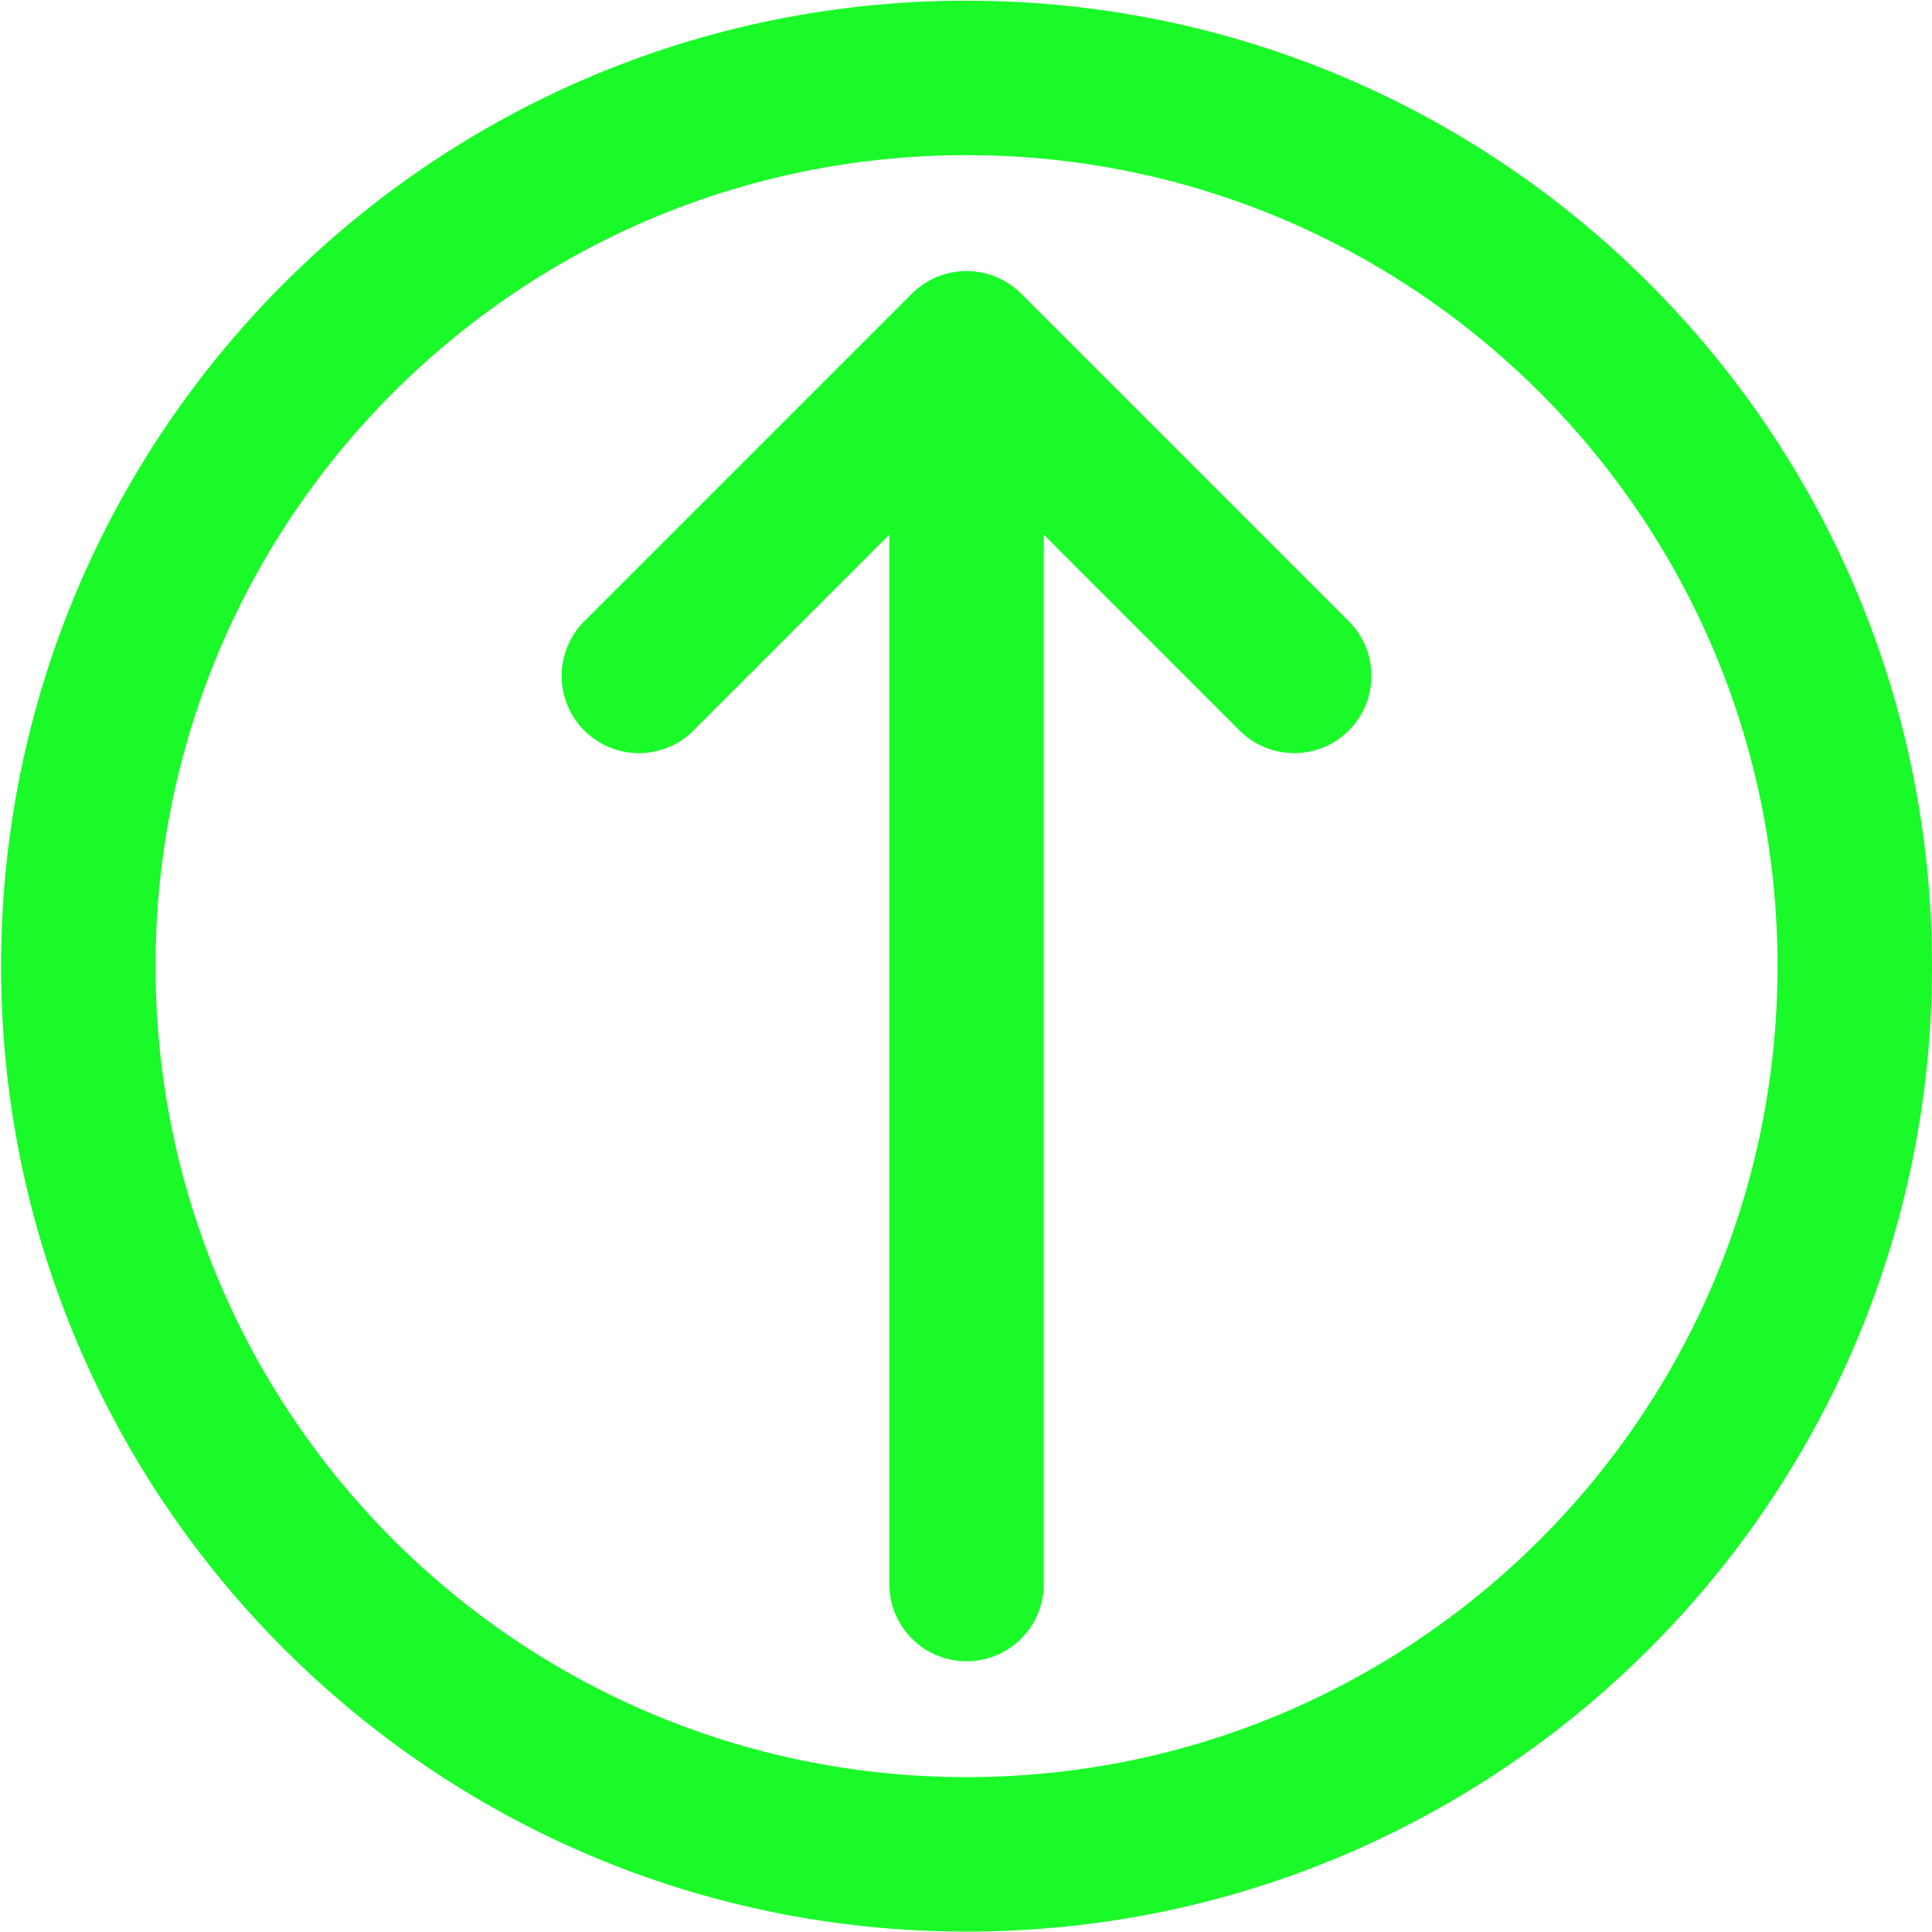 <?xml version="1.0" standalone="no"?><!DOCTYPE svg PUBLIC "-//W3C//DTD SVG 1.1//EN" "http://www.w3.org/Graphics/SVG/1.1/DTD/svg11.dtd"><svg class="icon" width="200px" height="200.00px" viewBox="0 0 1024 1024" version="1.1" xmlns="http://www.w3.org/2000/svg"><path fill="#1afa29" d="M508.245 143.837c-0.606 0.059-1.194 0.174-1.791 0.258-0.725 0.104-1.45 0.188-2.168 0.332-0.687 0.135-1.351 0.325-2.024 0.495-0.622 0.156-1.247 0.293-1.861 0.479-0.661 0.202-1.298 0.448-1.945 0.68-0.614 0.219-1.232 0.422-1.836 0.671-0.604 0.25-1.181 0.544-1.771 0.821-0.622 0.293-1.251 0.569-1.861 0.897-0.563 0.301-1.097 0.645-1.644 0.972-0.6 0.358-1.206 0.696-1.791 1.087-0.606 0.405-1.175 0.856-1.756 1.292-0.487 0.364-0.987 0.701-1.459 1.091-1.044 0.856-2.048 1.76-3.001 2.714l-173.668 173.668c-15.986 15.986-15.986 41.907 0 57.894s41.907 15.986 57.894 0l103.784-103.784v556.173c0 22.61 18.328 40.937 40.937 40.937 22.61 0 40.937-18.328 40.937-40.937v-556.176l103.784 103.784c15.986 15.986 41.907 15.986 57.894 0s15.986-41.907 0-57.894l-173.668-173.668c-0.954-0.954-1.957-1.856-3.001-2.712-0.473-0.39-0.972-0.727-1.459-1.091-0.581-0.436-1.152-0.886-1.756-1.292-0.583-0.391-1.189-0.729-1.787-1.087-0.549-0.327-1.083-0.671-1.648-0.974-0.088-0.047-0.17-0.106-0.258-0.153-0.524-0.276-1.068-0.493-1.603-0.743-0.587-0.279-1.167-0.571-1.771-0.821-0.606-0.25-1.224-0.452-1.838-0.673-0.645-0.231-1.283-0.479-1.942-0.68-0.078-0.023-0.151-0.057-0.228-0.080-0.538-0.161-1.089-0.262-1.631-0.399-0.673-0.17-1.339-0.358-2.024-0.495-0.718-0.143-1.445-0.227-2.168-0.332-0.598-0.086-1.185-0.199-1.791-0.258-1.344-0.133-2.692-0.204-4.040-0.205-1.349 0.004-2.698 0.076-4.040 0.209zM0.571 512.074c0 282.612 229.103 511.714 511.714 511.714s511.714-229.103 511.714-511.714-229.103-511.714-511.714-511.714-511.714 229.103-511.714 511.714zM942.126 512.071c0 237.396-192.446 429.84-429.84 429.84s-429.84-192.446-429.84-429.84 192.446-429.84 429.84-429.84 429.84 192.448 429.84 429.84z" /></svg>